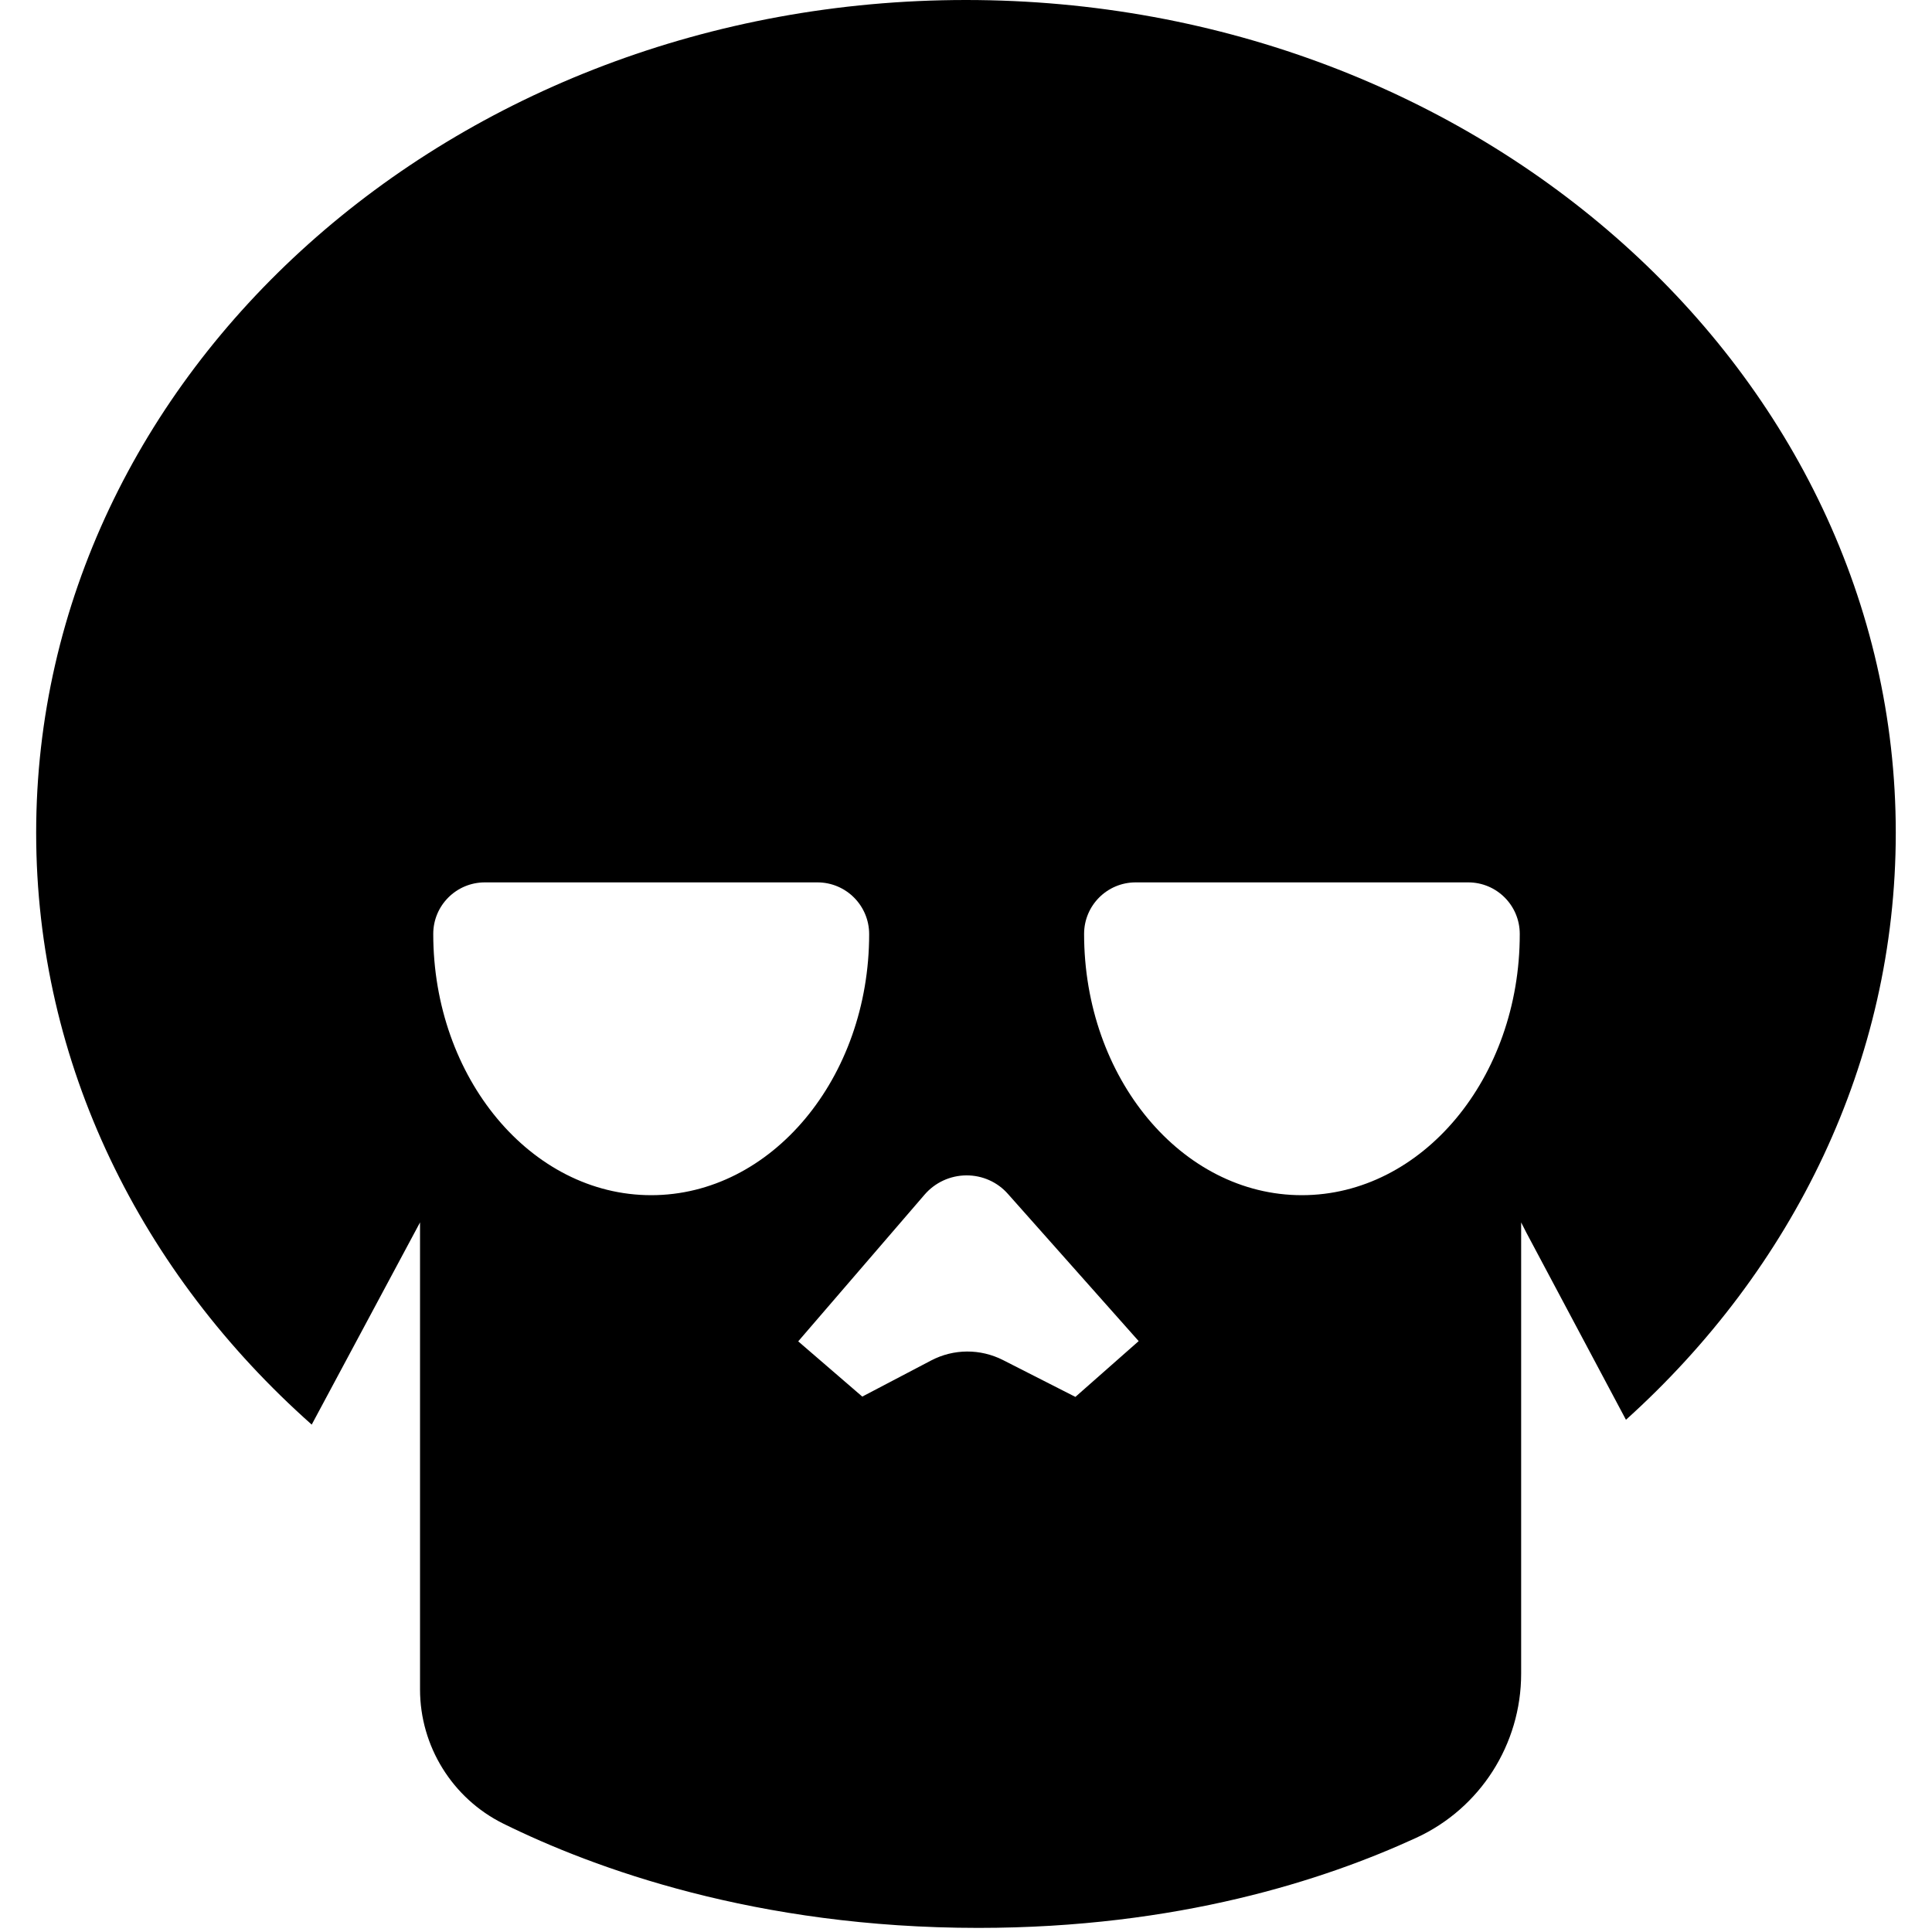 <?xml version="1.0" encoding="utf-8"?>
<!-- Generator: Adobe Illustrator 16.0.4, SVG Export Plug-In . SVG Version: 6.00 Build 0)  -->
<!DOCTYPE svg PUBLIC "-//W3C//DTD SVG 1.1//EN" "http://www.w3.org/Graphics/SVG/1.1/DTD/svg11.dtd">
<svg version="1.1" id="Layer_1" xmlns="http://www.w3.org/2000/svg" xmlns:xlink="http://www.w3.org/1999/xlink" x="0px" y="0px"
	 width="32px" height="32px" viewBox="0 0 32 32" enable-background="new 0 0 32 32" xml:space="preserve">
<path d="M15.999,0c-8.504,0-15.4,6.178-15.4,13.793c0,3.835,1.747,7.303,4.564,9.803l1.794-3.349v7.735
	c0,0.94,0.535,1.805,1.379,2.223c1.5,0.74,4.185,1.727,7.869,1.727c3.307,0,5.736-0.795,7.252-1.492
	c1.061-0.488,1.738-1.551,1.738-2.719v-7.474l0.087,0.171l1.649,3.098c2.766-2.494,4.469-5.93,4.469-9.723
	C31.4,6.178,24.505,0,15.999,0z M10.786,19.796c-1.992,0-3.61-1.944-3.61-4.327c0-0.473,0.383-0.854,0.855-0.854h5.508
	c0.474,0,0.857,0.384,0.857,0.858c0-0.001,0,0,0,0C14.396,17.854,12.779,19.796,10.786,19.796z M17.812,23.137l-1.201-0.611
	c-0.374-0.189-0.814-0.188-1.187,0.007l-1.142,0.599l-1.061-0.915l2.093-2.43c0.173-0.201,0.425-0.317,0.69-0.319
	c0.266-0.002,0.519,0.11,0.694,0.311l2.162,2.434L17.812,23.137z M21.562,19.796c-1.992,0-3.606-1.944-3.606-4.327
	c0-0.473,0.383-0.854,0.854-0.854h5.508c0.473,0,0.854,0.383,0.854,0.854c0,0,0,0.001,0,0.002
	C25.174,17.854,23.557,19.796,21.562,19.796z"/>
</svg>
